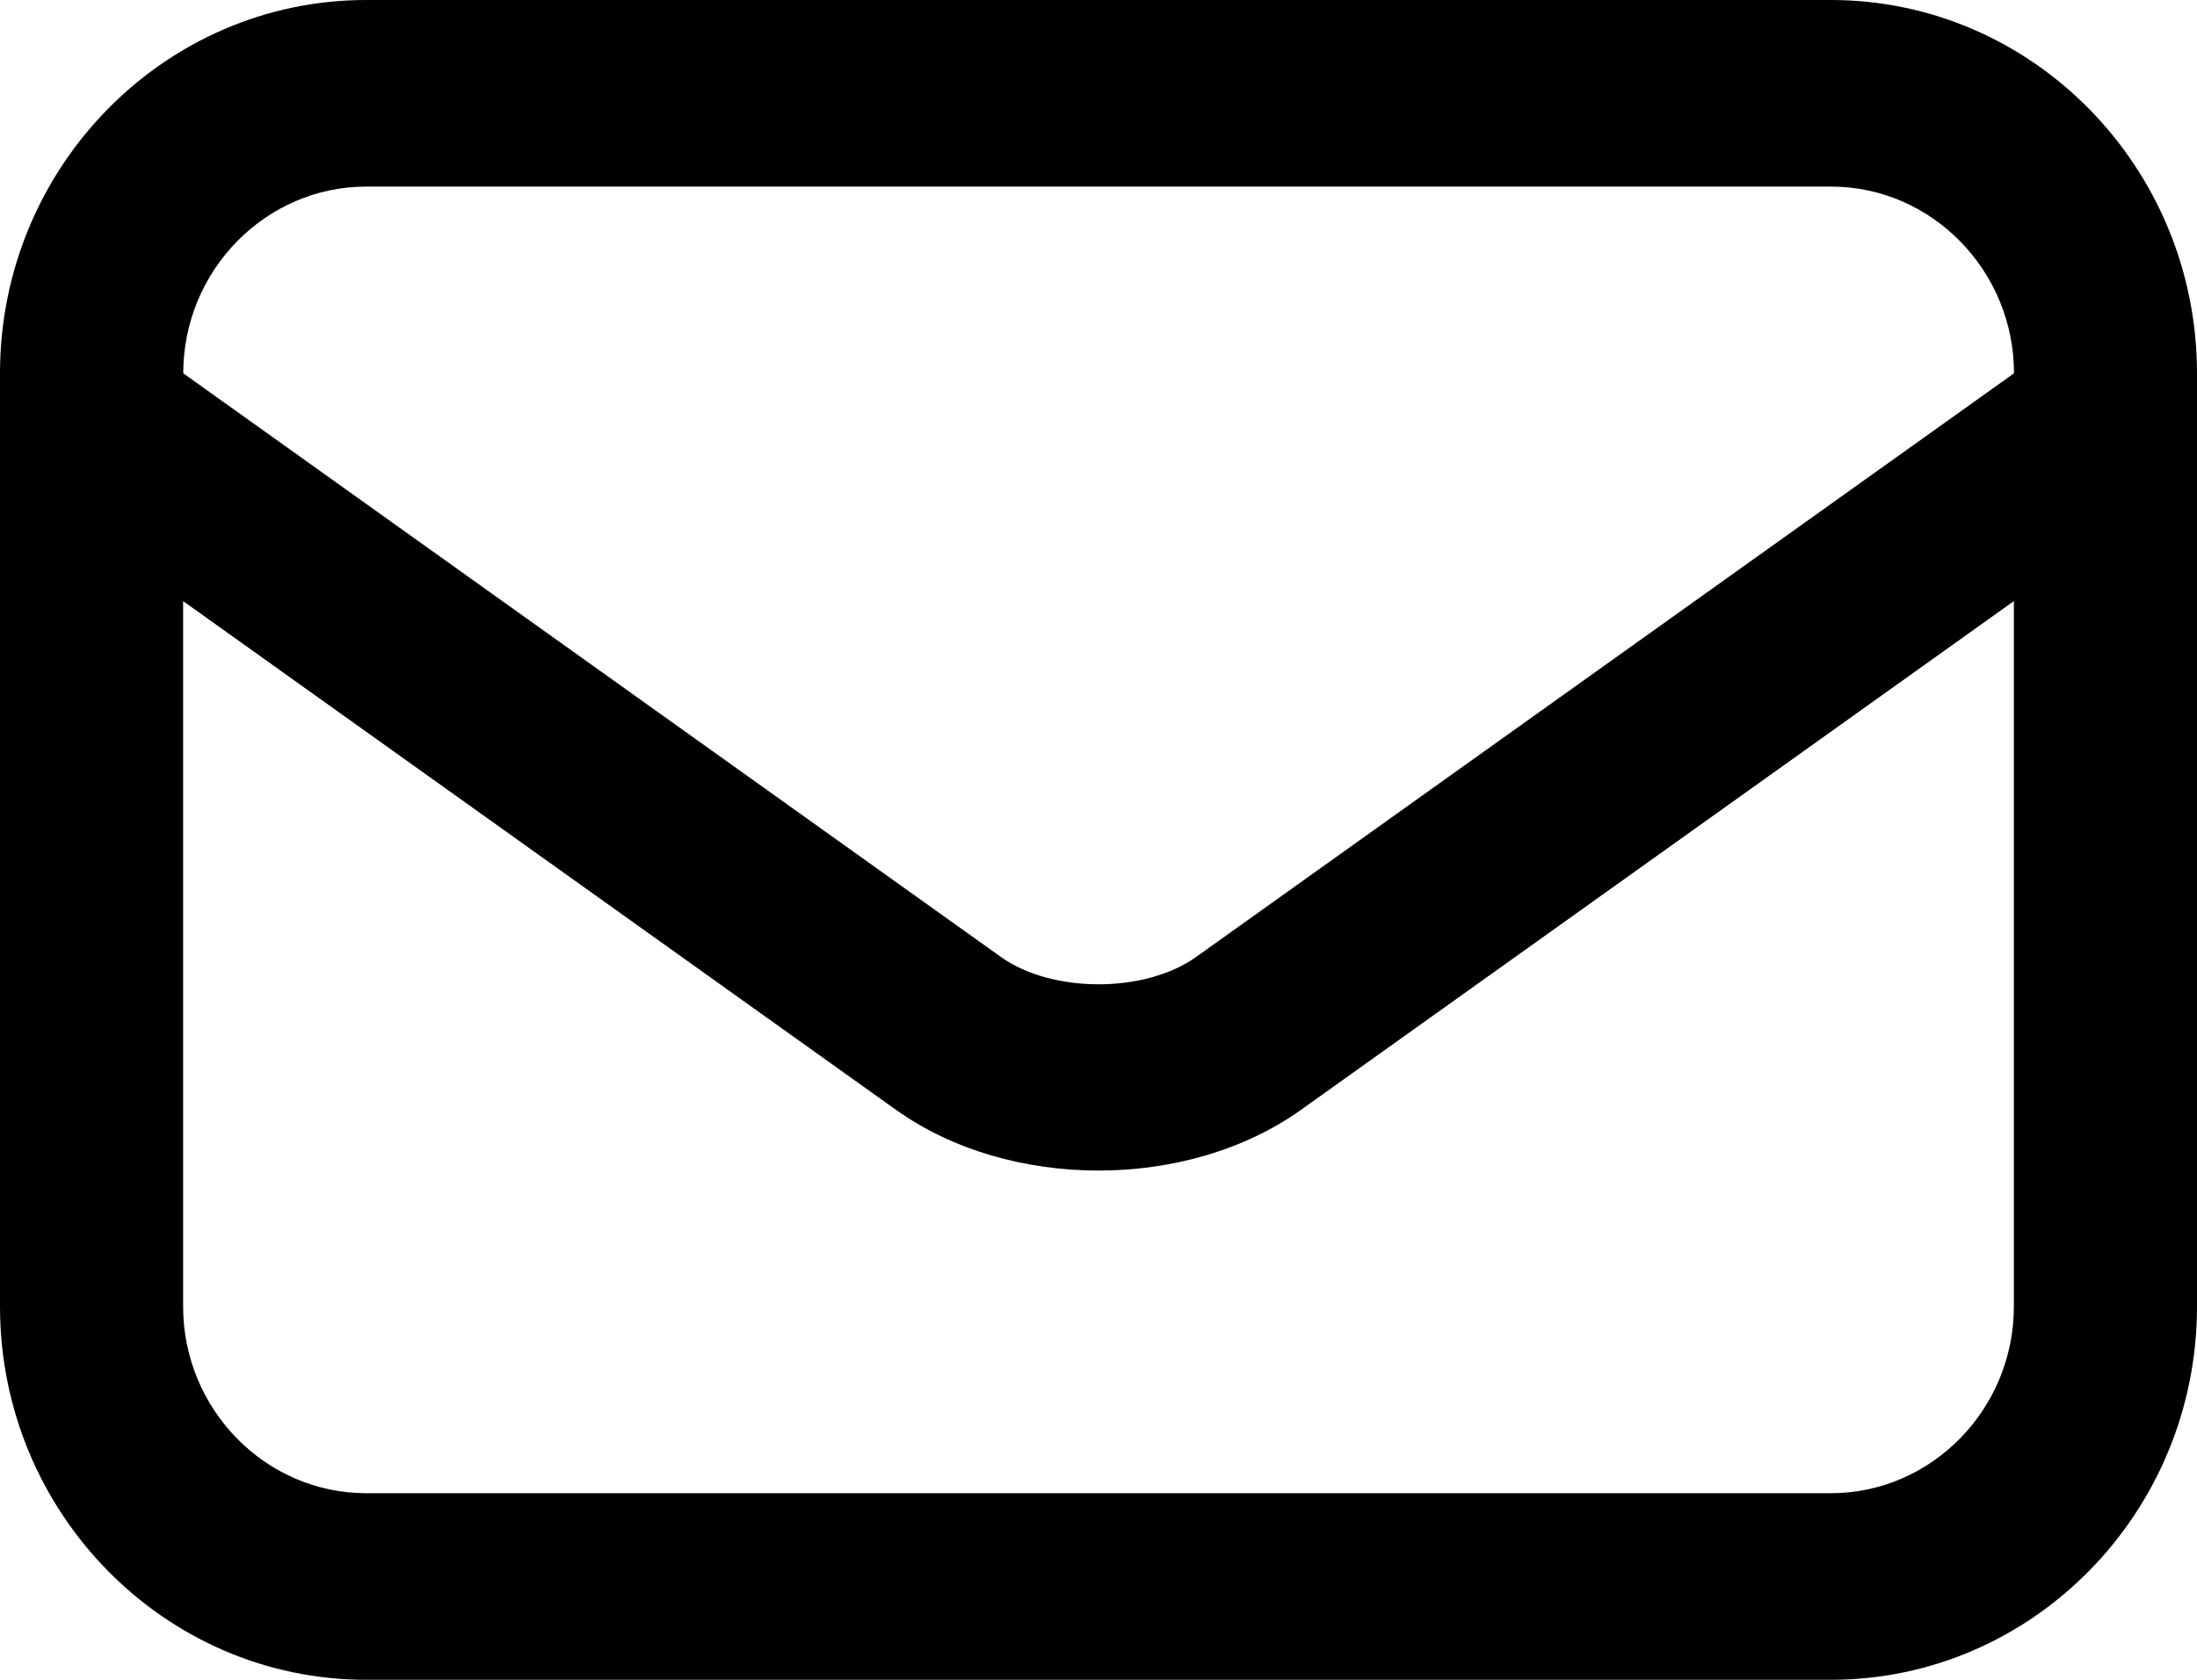 <svg xmlns="http://www.w3.org/2000/svg" width="17" height="13" viewBox="0 0 17 13">
    <path fill="#000" fill-rule="nonzero" d="M14.167 0H2.833C1.271 0 0 1.296 0 2.889v7.222C0 11.704 1.271 13 2.833 13h11.334C15.729 13 17 11.704 17 10.111V2.89C17 1.296 15.729 0 14.167 0zm1.416 10.111c0 .795-.637 1.445-1.416 1.445H2.833c-.779 0-1.416-.65-1.416-1.445V4.652l5.516 3.937c.44.314 1.003.47 1.567.47.564 0 1.127-.156 1.567-.47l5.516-3.937v5.46zM9.255 7.406c-.395.282-1.115.282-1.51 0L1.418 2.889c0-.795.637-1.445 1.416-1.445h11.334c.779 0 1.416.65 1.416 1.445L9.255 7.406z"/>
</svg>
